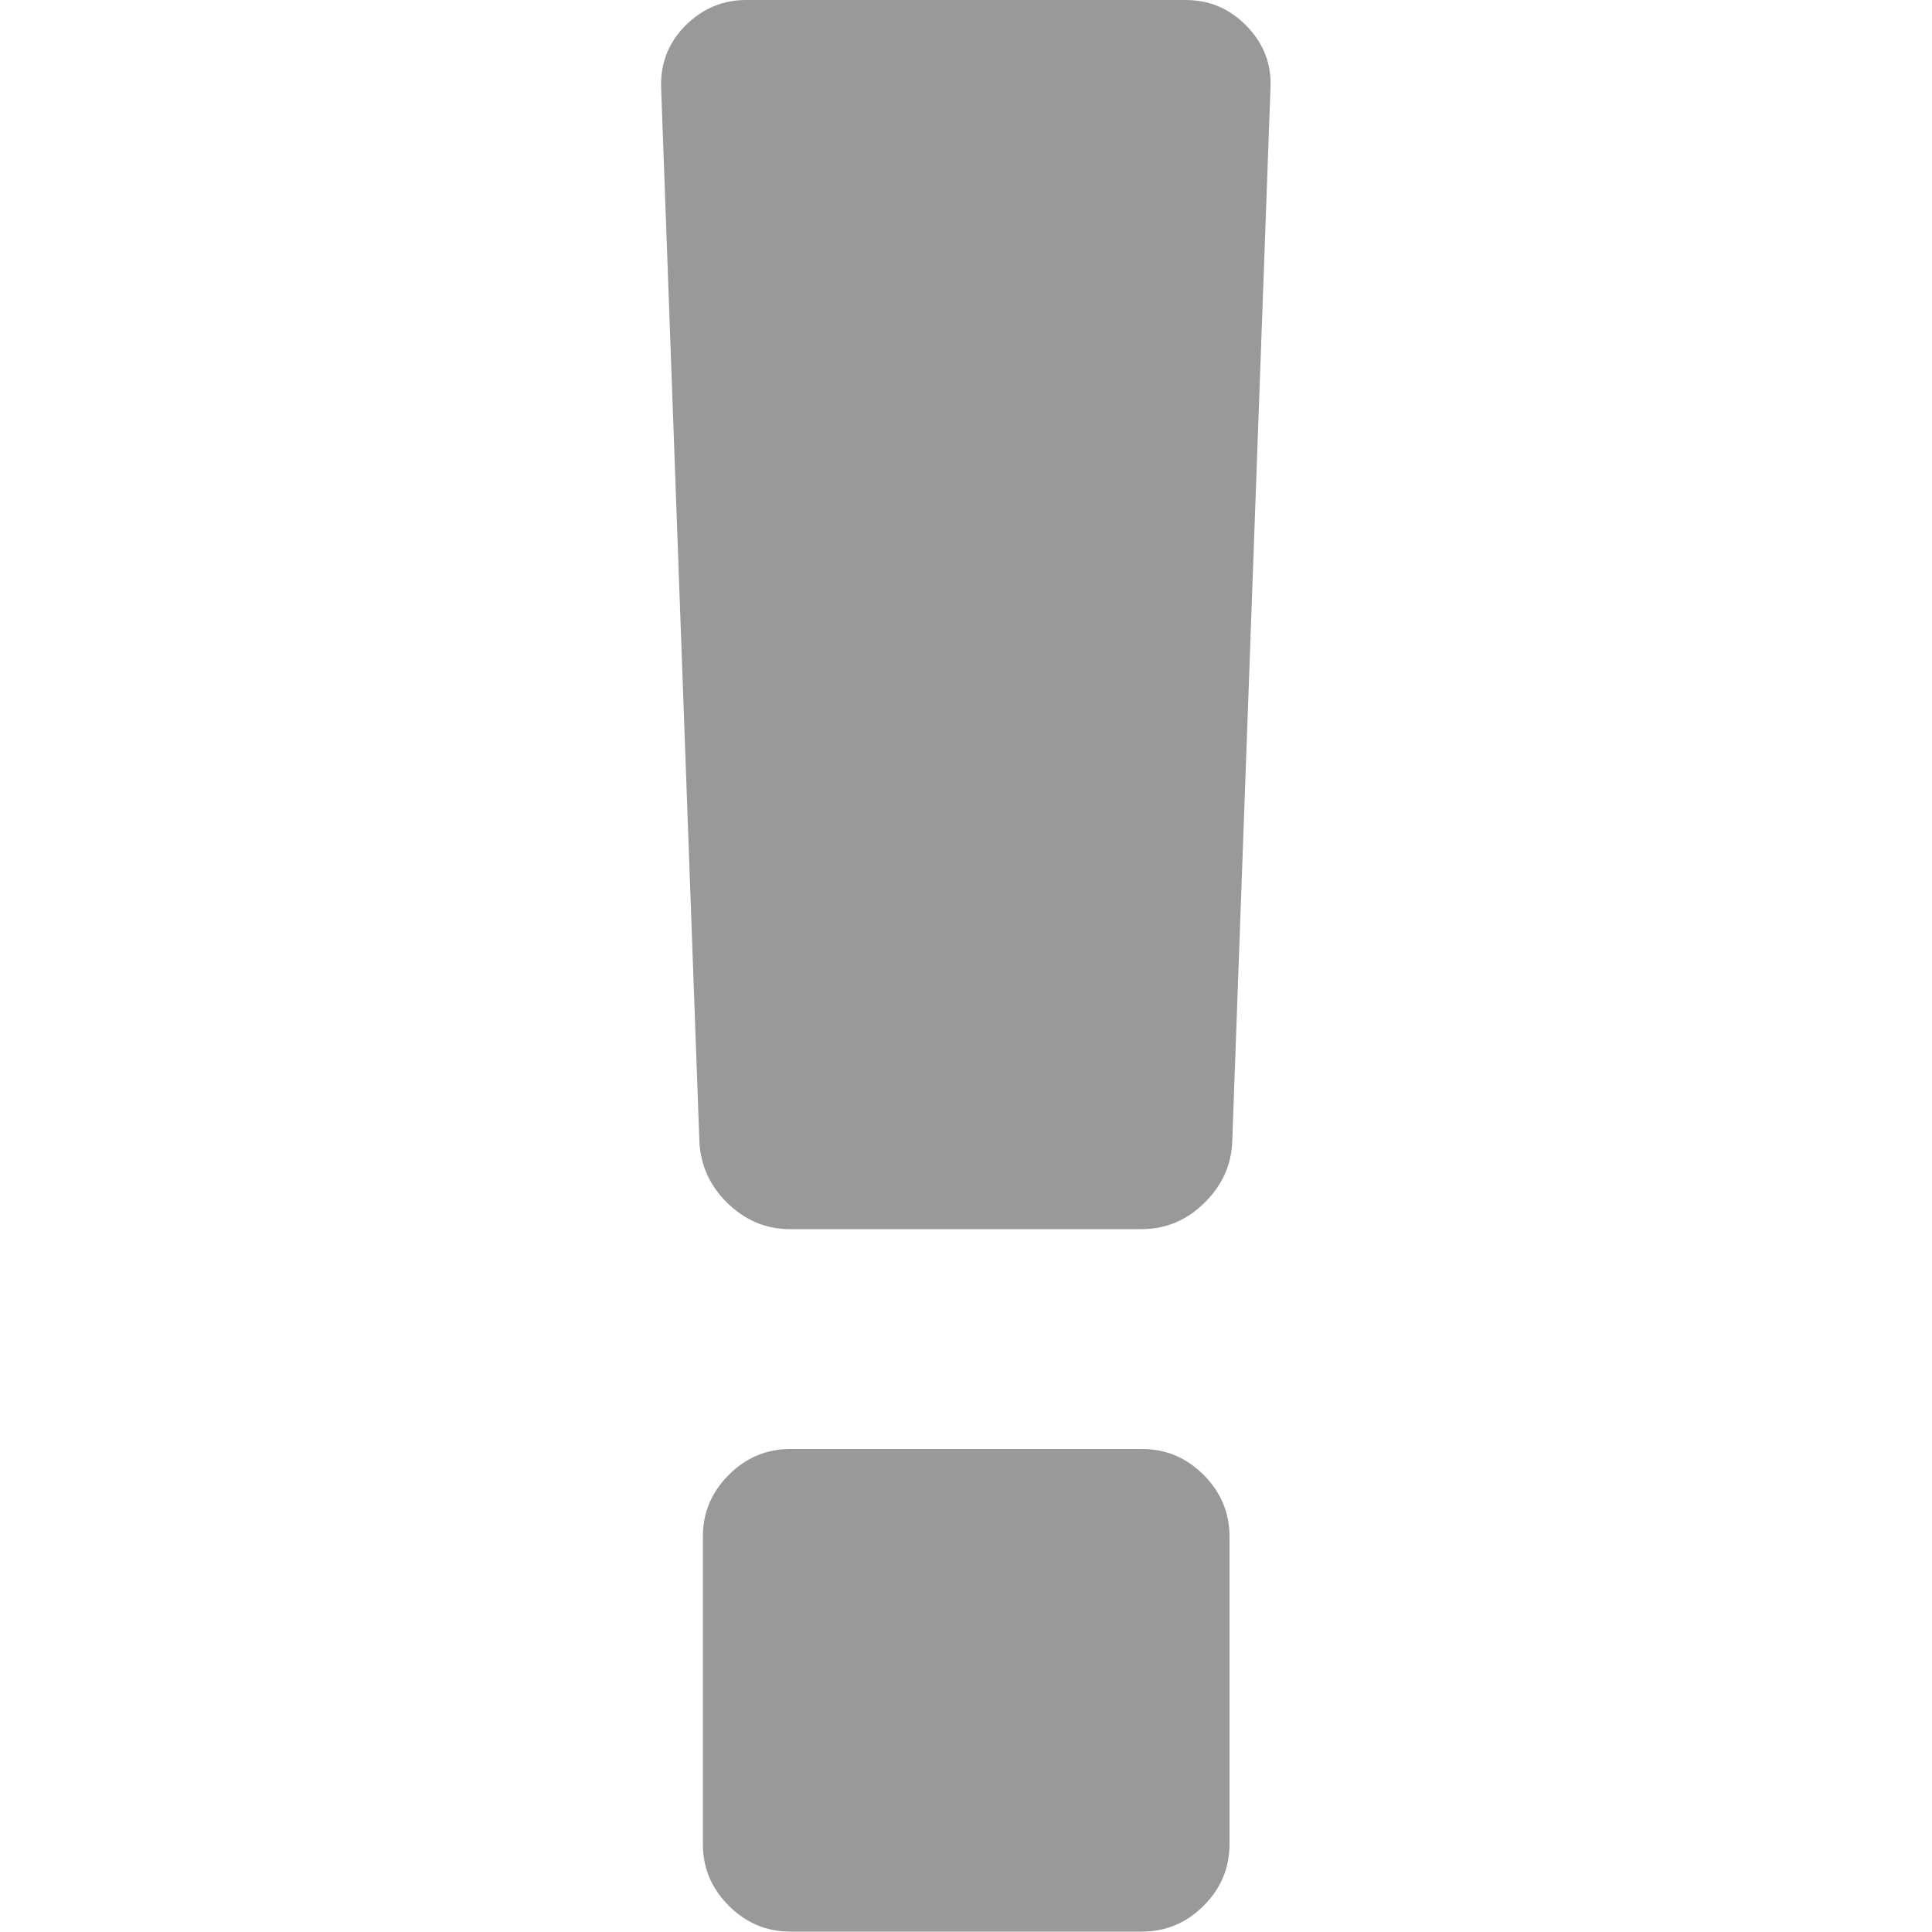<?xml version="1.0" encoding="utf-8"?>
<!-- Generator: Adobe Illustrator 18.0.0, SVG Export Plug-In . SVG Version: 6.00 Build 0)  -->
<!DOCTYPE svg PUBLIC "-//W3C//DTD SVG 1.1//EN" "http://www.w3.org/Graphics/SVG/1.1/DTD/svg11.dtd">
<svg version="1.1" id="图层_1" xmlns="http://www.w3.org/2000/svg" xmlns:xlink="http://www.w3.org/1999/xlink" x="0px" y="0px"
	 viewBox="0 0 500 500" enable-background="new 0 0 500 500" xml:space="preserve">
<path fill="#999999" d="M318.2,397.7v79.5c0,6.2-2.2,11.5-6.7,16s-9.8,6.7-16,6.7h-90.9c-6.2,0-11.5-2.2-16-6.7s-6.7-9.8-6.7-16
	v-79.5c0-6.2,2.2-11.5,6.7-16s9.8-6.7,16-6.7h90.9c6.2,0,11.5,2.2,16,6.7S318.2,391.6,318.2,397.7L318.2,397.7z M328.8,22.7
	l-9.9,272.7c-0.2,6.2-2.7,11.5-7.3,16c-4.6,4.5-10,6.7-16.2,6.7h-90.9c-6.2,0-11.5-2.2-16.2-6.7c-4.6-4.5-7-9.8-7.3-16l-9.9-272.7
	c-0.2-6.2,1.8-11.5,6.2-16C181.8,2.2,187,0,193.2,0h113.6c6.2,0,11.4,2.2,15.8,6.7C327,11.2,329.1,16.6,328.8,22.7L328.8,22.7z"/>
</svg>
